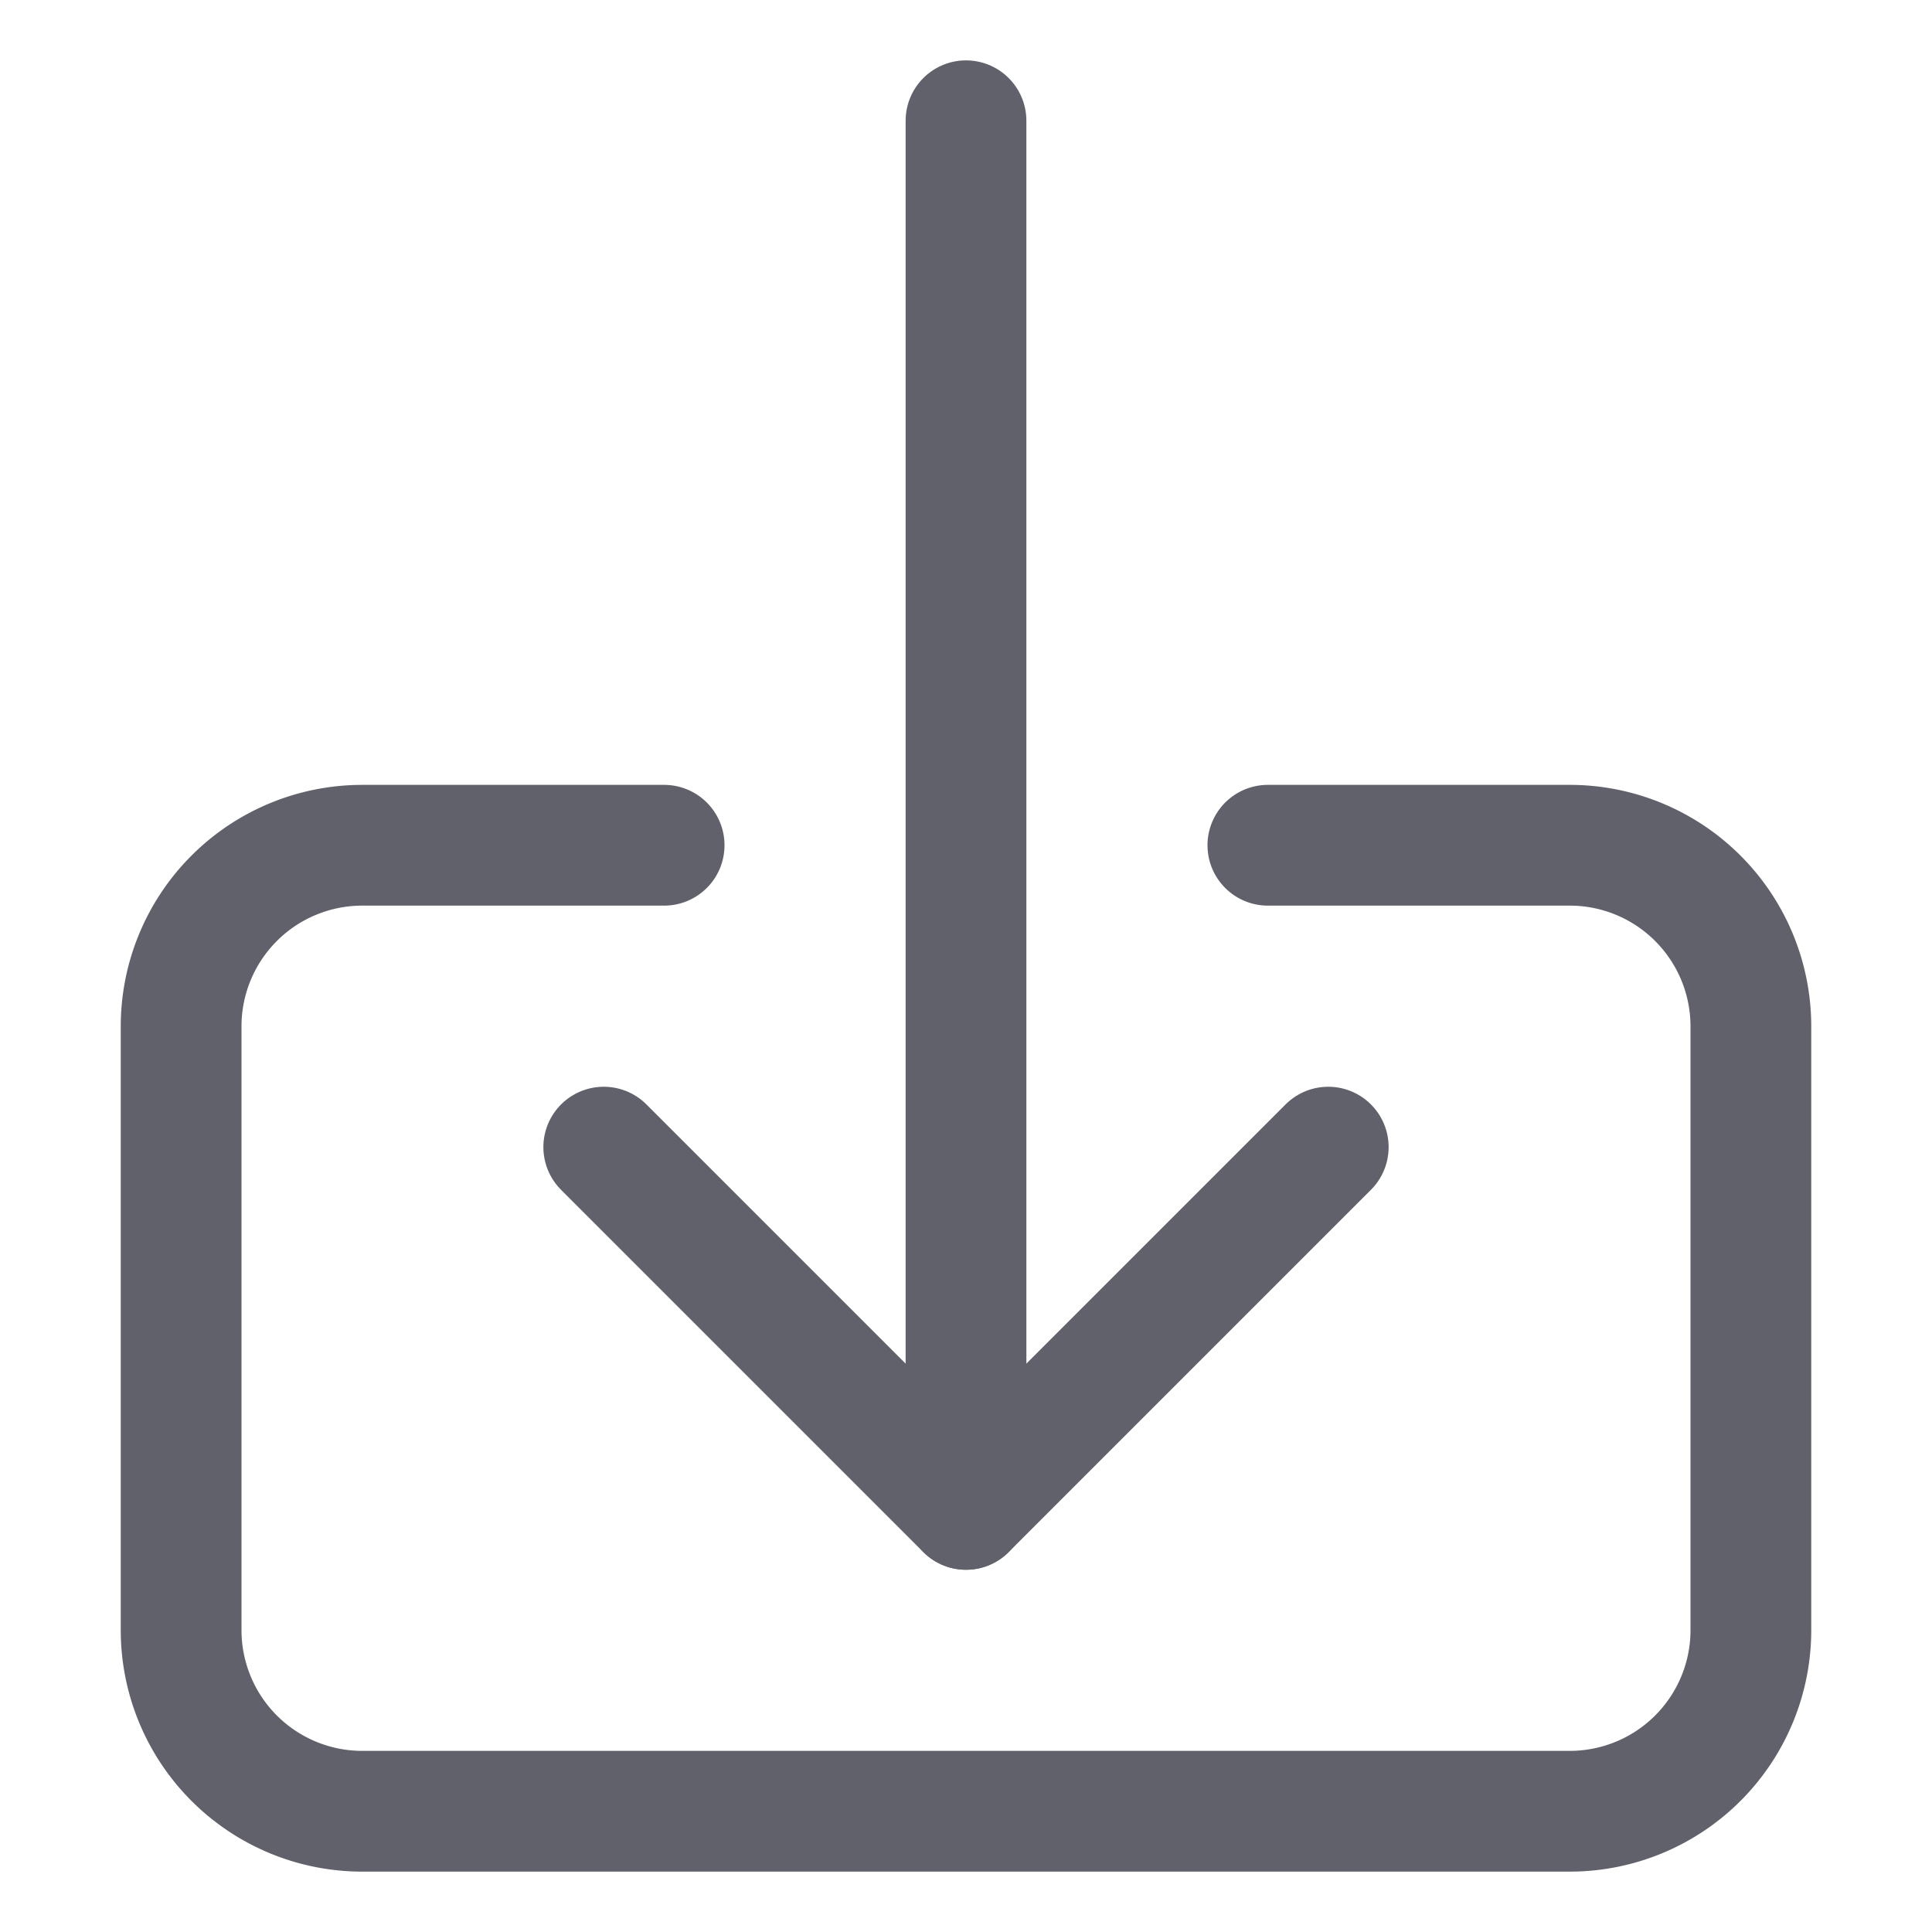 <svg xmlns="http://www.w3.org/2000/svg" height="24" width="24" viewBox="0 0 32 32"><g stroke-linecap="round" fill="#61616b" stroke-linejoin="round" class="nc-icon-wrapper"><line data-cap="butt" data-color="color-2" x1="16" y1="25" x2="16" y2="2" fill="none" stroke="#61616b" stroke-width="2"></line><polyline data-color="color-2" points="22 19 16 25 10 19" fill="none" stroke="#61616b" stroke-width="2"></polyline><path d="M21,14h5a3,3,0,0,1,3,3V27a3,3,0,0,1-3,3H6a3,3,0,0,1-3-3V17a3,3,0,0,1,3-3h5" fill="none" stroke="#61616b" stroke-width="2"></path></g></svg>
